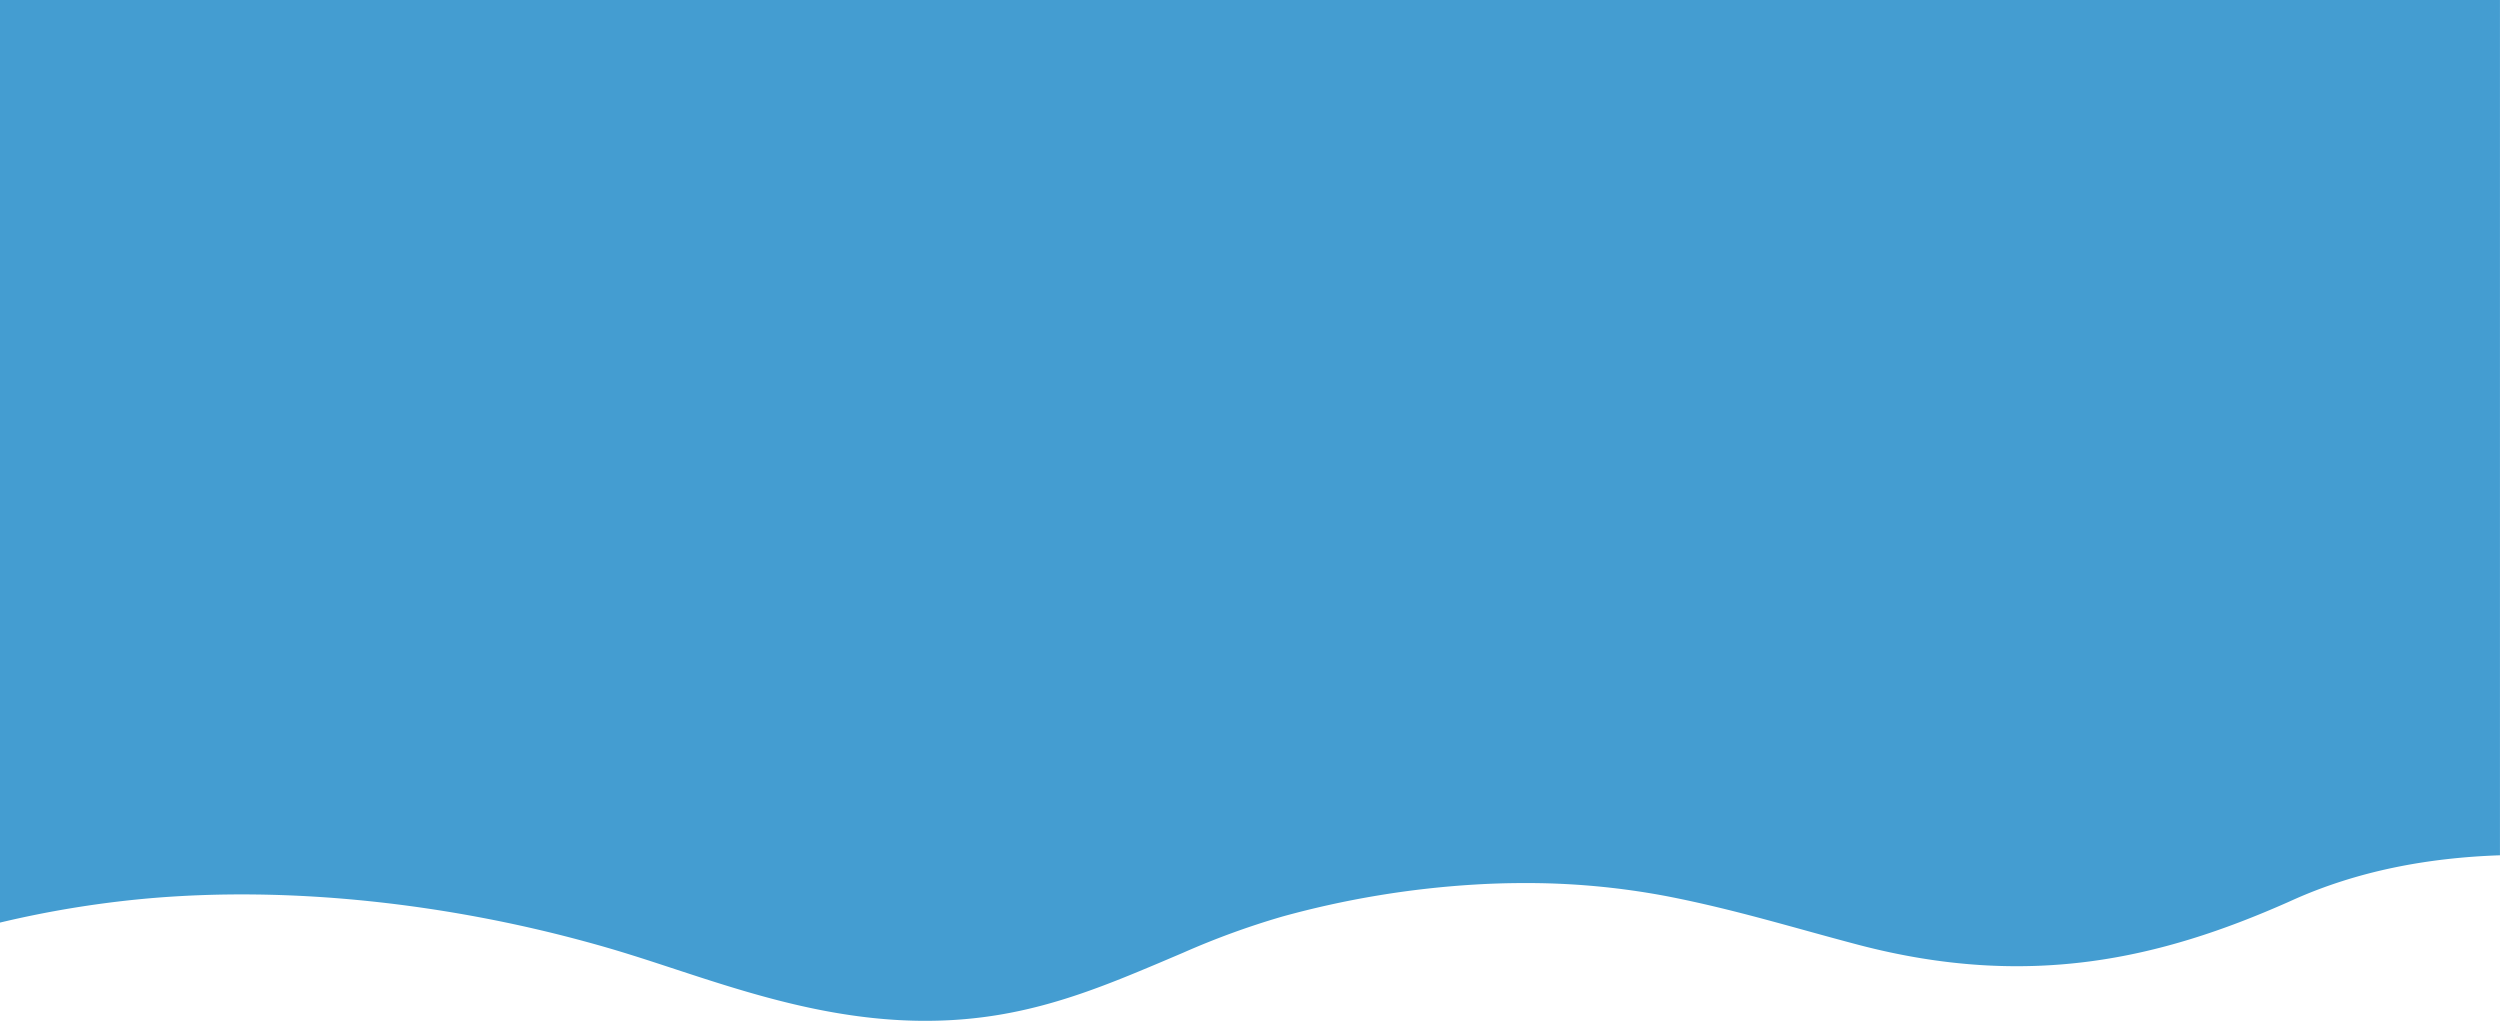<svg id="Layer_1" data-name="Layer 1" xmlns="http://www.w3.org/2000/svg" viewBox="0 0 654.22 267.13"><defs><style>.cls-1{fill:#449dd1;}</style></defs><title>blue-waves-bg1-btm1</title><path class="cls-1" d="M0,56.81a271.29,271.29,0,0,1,37.11-6.17c39.68-3.75,81.17,1.64,116,11.12q6,1.62,11.65,3.39l1.51.47c24.79,7.83,53.38,19.29,86.2,16.46,3.08-.27,6.08-.65,9-1.14,15.43-2.58,28.63-8,41.55-13.44l6.52-2.77a208.32,208.32,0,0,1,26-9.49,244.54,244.54,0,0,1,50.22-8.37q6.35-.39,12.75-.4a196.54,196.54,0,0,1,38,3.5c17.82,3.49,33,8.24,49.78,12.65C531,74.36,565.4,66.23,598.73,51.47l1-.45c17.22-7.78,35.7-11.18,54.48-11.82V-184.62H0Z" transform="translate(0 184.62)"/></svg>